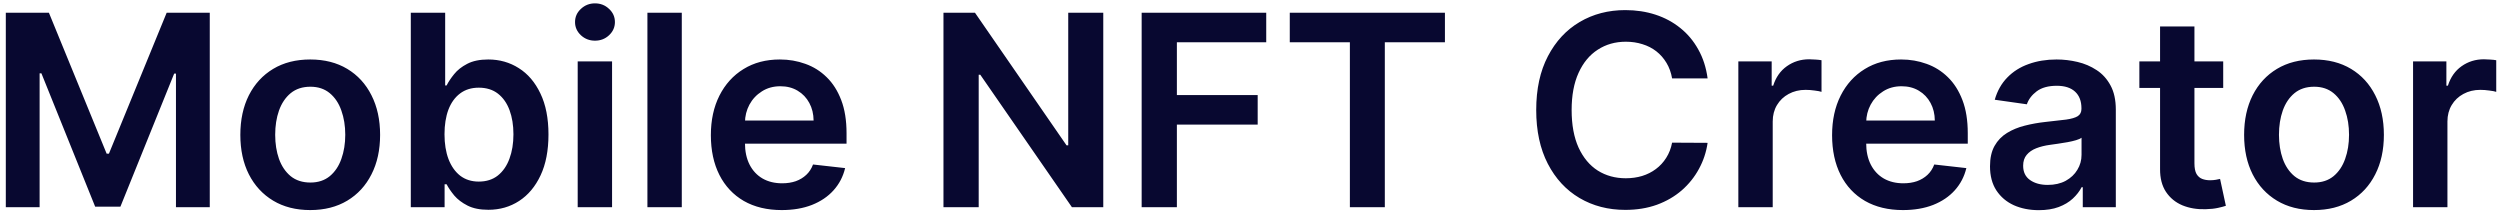 <svg width="374" height="32" viewBox="0 0 374 32" fill="none" xmlns="http://www.w3.org/2000/svg">
<path d="M0.869 1.909H7.318L15.954 22.989H16.296L24.932 1.909H31.381V31H26.324V11.014H26.054L18.014 30.915H14.236L6.196 10.972H5.926V31H0.869V1.909ZM46.409 31.426C44.278 31.426 42.432 30.957 40.869 30.02C39.307 29.082 38.095 27.771 37.233 26.085C36.381 24.4 35.955 22.43 35.955 20.176C35.955 17.922 36.381 15.948 37.233 14.253C38.095 12.558 39.307 11.242 40.869 10.304C42.432 9.366 44.278 8.898 46.409 8.898C48.54 8.898 50.386 9.366 51.949 10.304C53.511 11.242 54.719 12.558 55.571 14.253C56.433 15.948 56.864 17.922 56.864 20.176C56.864 22.43 56.433 24.4 55.571 26.085C54.719 27.771 53.511 29.082 51.949 30.02C50.386 30.957 48.54 31.426 46.409 31.426ZM46.438 27.307C47.593 27.307 48.559 26.99 49.335 26.355C50.112 25.711 50.689 24.849 51.068 23.77C51.456 22.69 51.651 21.488 51.651 20.162C51.651 18.827 51.456 17.619 51.068 16.54C50.689 15.451 50.112 14.584 49.335 13.94C48.559 13.296 47.593 12.974 46.438 12.974C45.254 12.974 44.269 13.296 43.483 13.94C42.706 14.584 42.124 15.451 41.736 16.54C41.357 17.619 41.168 18.827 41.168 20.162C41.168 21.488 41.357 22.69 41.736 23.77C42.124 24.849 42.706 25.711 43.483 26.355C44.269 26.99 45.254 27.307 46.438 27.307ZM61.455 31V1.909H66.597V12.79H66.81C67.076 12.259 67.45 11.696 67.933 11.099C68.415 10.493 69.069 9.977 69.893 9.551C70.717 9.116 71.768 8.898 73.046 8.898C74.732 8.898 76.252 9.329 77.606 10.19C78.969 11.043 80.049 12.307 80.844 13.983C81.649 15.65 82.052 17.695 82.052 20.119C82.052 22.515 81.659 24.551 80.873 26.227C80.087 27.903 79.017 29.182 77.663 30.062C76.308 30.943 74.774 31.384 73.06 31.384C71.81 31.384 70.773 31.175 69.95 30.759C69.126 30.342 68.463 29.84 67.961 29.253C67.469 28.656 67.085 28.093 66.81 27.562H66.512V31H61.455ZM66.498 20.091C66.498 21.502 66.697 22.738 67.094 23.798C67.502 24.859 68.084 25.688 68.842 26.284C69.609 26.871 70.537 27.165 71.626 27.165C72.762 27.165 73.714 26.862 74.481 26.256C75.248 25.64 75.826 24.802 76.214 23.741C76.612 22.671 76.81 21.454 76.81 20.091C76.81 18.737 76.616 17.534 76.228 16.483C75.84 15.432 75.262 14.608 74.495 14.011C73.728 13.415 72.772 13.117 71.626 13.117C70.527 13.117 69.594 13.405 68.827 13.983C68.06 14.561 67.478 15.37 67.08 16.412C66.692 17.454 66.498 18.68 66.498 20.091ZM86.423 31V9.182H91.565V31H86.423ZM89.008 6.085C88.194 6.085 87.493 5.815 86.906 5.276C86.319 4.726 86.026 4.068 86.026 3.301C86.026 2.525 86.319 1.866 86.906 1.327C87.493 0.777 88.194 0.503 89.008 0.503C89.832 0.503 90.533 0.777 91.111 1.327C91.698 1.866 91.992 2.525 91.992 3.301C91.992 4.068 91.698 4.726 91.111 5.276C90.533 5.815 89.832 6.085 89.008 6.085ZM101.995 1.909V31H96.853V1.909H101.995ZM116.942 31.426C114.754 31.426 112.865 30.972 111.274 30.062C109.693 29.144 108.476 27.847 107.624 26.171C106.771 24.485 106.345 22.501 106.345 20.219C106.345 17.974 106.771 16.005 107.624 14.31C108.485 12.605 109.688 11.279 111.232 10.332C112.775 9.376 114.589 8.898 116.672 8.898C118.017 8.898 119.286 9.116 120.479 9.551C121.681 9.977 122.742 10.64 123.661 11.54C124.589 12.439 125.318 13.585 125.848 14.977C126.378 16.36 126.643 18.008 126.643 19.921V21.497H108.76V18.031H121.714C121.705 17.046 121.492 16.171 121.075 15.403C120.659 14.627 120.076 14.016 119.328 13.571C118.589 13.126 117.728 12.903 116.743 12.903C115.692 12.903 114.768 13.159 113.973 13.671C113.178 14.172 112.557 14.835 112.112 15.659C111.677 16.474 111.454 17.368 111.445 18.344V21.369C111.445 22.638 111.677 23.727 112.141 24.636C112.605 25.536 113.253 26.227 114.087 26.71C114.92 27.184 115.895 27.421 117.013 27.421C117.761 27.421 118.438 27.316 119.044 27.108C119.65 26.89 120.176 26.573 120.621 26.156C121.066 25.74 121.402 25.224 121.629 24.608L126.43 25.148C126.127 26.417 125.55 27.525 124.697 28.472C123.855 29.409 122.775 30.138 121.459 30.659C120.143 31.171 118.637 31.426 116.942 31.426ZM165.049 1.909V31H160.362L146.654 11.185H146.413V31H141.143V1.909H145.859L159.552 21.739H159.808V1.909H165.049ZM170.791 31V1.909H189.428V6.327H176.061V14.224H188.149V18.642H176.061V31H170.791ZM192.95 6.327V1.909H216.161V6.327H207.169V31H201.942V6.327H192.95ZM255.457 11.724H250.145C249.993 10.853 249.714 10.081 249.307 9.409C248.9 8.727 248.393 8.15 247.787 7.676C247.181 7.203 246.49 6.848 245.713 6.611C244.946 6.365 244.117 6.241 243.227 6.241C241.646 6.241 240.244 6.639 239.023 7.435C237.801 8.221 236.845 9.376 236.153 10.901C235.462 12.416 235.116 14.267 235.116 16.454C235.116 18.68 235.462 20.555 236.153 22.079C236.854 23.595 237.811 24.741 239.023 25.517C240.244 26.284 241.641 26.668 243.213 26.668C244.084 26.668 244.899 26.554 245.656 26.327C246.423 26.09 247.11 25.744 247.716 25.29C248.331 24.835 248.848 24.276 249.264 23.614C249.69 22.951 249.984 22.193 250.145 21.341L255.457 21.369C255.259 22.752 254.828 24.049 254.165 25.261C253.511 26.474 252.654 27.544 251.594 28.472C250.533 29.39 249.293 30.11 247.872 30.631C246.452 31.142 244.875 31.398 243.142 31.398C240.585 31.398 238.303 30.806 236.295 29.622C234.288 28.438 232.706 26.729 231.551 24.494C230.396 22.259 229.818 19.579 229.818 16.454C229.818 13.32 230.401 10.64 231.565 8.415C232.73 6.18 234.316 4.471 236.324 3.287C238.331 2.103 240.604 1.511 243.142 1.511C244.761 1.511 246.267 1.739 247.659 2.193C249.051 2.648 250.292 3.315 251.381 4.196C252.47 5.067 253.365 6.137 254.065 7.406C254.776 8.666 255.24 10.105 255.457 11.724ZM260.056 31V9.182H265.042V12.818H265.269C265.667 11.559 266.349 10.588 267.315 9.906C268.29 9.215 269.403 8.869 270.653 8.869C270.937 8.869 271.254 8.884 271.604 8.912C271.964 8.931 272.263 8.964 272.499 9.011V13.742C272.281 13.666 271.936 13.599 271.462 13.543C270.998 13.476 270.549 13.443 270.113 13.443C269.175 13.443 268.333 13.647 267.585 14.054C266.846 14.452 266.263 15.006 265.837 15.716C265.411 16.426 265.198 17.245 265.198 18.173V31H260.056ZM284.676 31.426C282.489 31.426 280.599 30.972 279.009 30.062C277.427 29.144 276.21 27.847 275.358 26.171C274.506 24.485 274.08 22.501 274.08 20.219C274.08 17.974 274.506 16.005 275.358 14.31C276.22 12.605 277.422 11.279 278.966 10.332C280.509 9.376 282.323 8.898 284.406 8.898C285.751 8.898 287.02 9.116 288.213 9.551C289.416 9.977 290.476 10.64 291.395 11.54C292.323 12.439 293.052 13.585 293.582 14.977C294.113 16.36 294.378 18.008 294.378 19.921V21.497H276.494V18.031H289.449C289.439 17.046 289.226 16.171 288.81 15.403C288.393 14.627 287.811 14.016 287.062 13.571C286.324 13.126 285.462 12.903 284.477 12.903C283.426 12.903 282.503 13.159 281.707 13.671C280.912 14.172 280.292 14.835 279.847 15.659C279.411 16.474 279.188 17.368 279.179 18.344V21.369C279.179 22.638 279.411 23.727 279.875 24.636C280.339 25.536 280.988 26.227 281.821 26.71C282.654 27.184 283.63 27.421 284.747 27.421C285.495 27.421 286.172 27.316 286.778 27.108C287.384 26.89 287.91 26.573 288.355 26.156C288.8 25.74 289.136 25.224 289.364 24.608L294.165 25.148C293.862 26.417 293.284 27.525 292.432 28.472C291.589 29.409 290.509 30.138 289.193 30.659C287.877 31.171 286.371 31.426 284.676 31.426ZM305.006 31.44C303.624 31.44 302.379 31.194 301.271 30.702C300.172 30.2 299.301 29.461 298.657 28.486C298.022 27.51 297.705 26.308 297.705 24.878C297.705 23.647 297.933 22.629 298.387 21.824C298.842 21.019 299.462 20.375 300.248 19.892C301.034 19.409 301.919 19.044 302.904 18.798C303.898 18.543 304.926 18.358 305.987 18.244C307.265 18.112 308.302 17.993 309.097 17.889C309.893 17.776 310.47 17.605 310.83 17.378C311.2 17.141 311.384 16.776 311.384 16.284V16.199C311.384 15.129 311.067 14.3 310.433 13.713C309.798 13.126 308.884 12.832 307.691 12.832C306.432 12.832 305.433 13.107 304.694 13.656C303.965 14.206 303.472 14.854 303.217 15.602L298.415 14.921C298.794 13.595 299.419 12.487 300.29 11.597C301.162 10.697 302.227 10.025 303.487 9.58C304.746 9.125 306.138 8.898 307.663 8.898C308.714 8.898 309.76 9.021 310.802 9.267C311.844 9.513 312.795 9.92 313.657 10.489C314.519 11.047 315.21 11.81 315.731 12.776C316.261 13.742 316.526 14.949 316.526 16.398V31H311.583V28.003H311.413C311.1 28.609 310.66 29.177 310.092 29.707C309.533 30.228 308.827 30.65 307.975 30.972C307.132 31.284 306.143 31.44 305.006 31.44ZM306.342 27.662C307.374 27.662 308.269 27.458 309.026 27.051C309.784 26.634 310.366 26.085 310.773 25.403C311.19 24.722 311.398 23.978 311.398 23.173V20.602C311.237 20.735 310.963 20.858 310.575 20.972C310.196 21.085 309.77 21.185 309.296 21.27C308.823 21.355 308.354 21.431 307.89 21.497C307.426 21.563 307.023 21.62 306.683 21.668C305.915 21.772 305.229 21.942 304.623 22.179C304.017 22.416 303.539 22.747 303.188 23.173C302.838 23.59 302.663 24.13 302.663 24.793C302.663 25.74 303.008 26.454 303.7 26.938C304.391 27.421 305.272 27.662 306.342 27.662ZM332.592 9.182V13.159H320.049V9.182H332.592ZM323.146 3.955H328.288V24.438C328.288 25.129 328.392 25.659 328.6 26.028C328.818 26.388 329.102 26.634 329.452 26.767C329.803 26.9 330.191 26.966 330.617 26.966C330.939 26.966 331.233 26.942 331.498 26.895C331.772 26.848 331.981 26.805 332.123 26.767L332.989 30.787C332.715 30.882 332.322 30.986 331.81 31.099C331.308 31.213 330.693 31.279 329.964 31.298C328.676 31.336 327.516 31.142 326.484 30.716C325.451 30.28 324.632 29.608 324.026 28.699C323.43 27.79 323.136 26.653 323.146 25.29V3.955ZM346.175 31.426C344.044 31.426 342.197 30.957 340.635 30.02C339.072 29.082 337.86 27.771 336.999 26.085C336.146 24.4 335.72 22.43 335.72 20.176C335.72 17.922 336.146 15.948 336.999 14.253C337.86 12.558 339.072 11.242 340.635 10.304C342.197 9.366 344.044 8.898 346.175 8.898C348.305 8.898 350.152 9.366 351.714 10.304C353.277 11.242 354.484 12.558 355.337 14.253C356.198 15.948 356.629 17.922 356.629 20.176C356.629 22.43 356.198 24.4 355.337 26.085C354.484 27.771 353.277 29.082 351.714 30.02C350.152 30.957 348.305 31.426 346.175 31.426ZM346.203 27.307C347.358 27.307 348.324 26.99 349.101 26.355C349.877 25.711 350.455 24.849 350.834 23.77C351.222 22.69 351.416 21.488 351.416 20.162C351.416 18.827 351.222 17.619 350.834 16.54C350.455 15.451 349.877 14.584 349.101 13.94C348.324 13.296 347.358 12.974 346.203 12.974C345.019 12.974 344.035 13.296 343.249 13.94C342.472 14.584 341.89 15.451 341.501 16.54C341.123 17.619 340.933 18.827 340.933 20.162C340.933 21.488 341.123 22.69 341.501 23.77C341.89 24.849 342.472 25.711 343.249 26.355C344.035 26.99 345.019 27.307 346.203 27.307ZM360.994 31V9.182H365.979V12.818H366.207C366.604 11.559 367.286 10.588 368.252 9.906C369.228 9.215 370.34 8.869 371.59 8.869C371.874 8.869 372.192 8.884 372.542 8.912C372.902 8.931 373.2 8.964 373.437 9.011V13.742C373.219 13.666 372.873 13.599 372.4 13.543C371.936 13.476 371.486 13.443 371.05 13.443C370.113 13.443 369.27 13.647 368.522 14.054C367.783 14.452 367.201 15.006 366.775 15.716C366.349 16.426 366.136 17.245 366.136 18.173V31H360.994Z" fill="#080830"/>
</svg>
